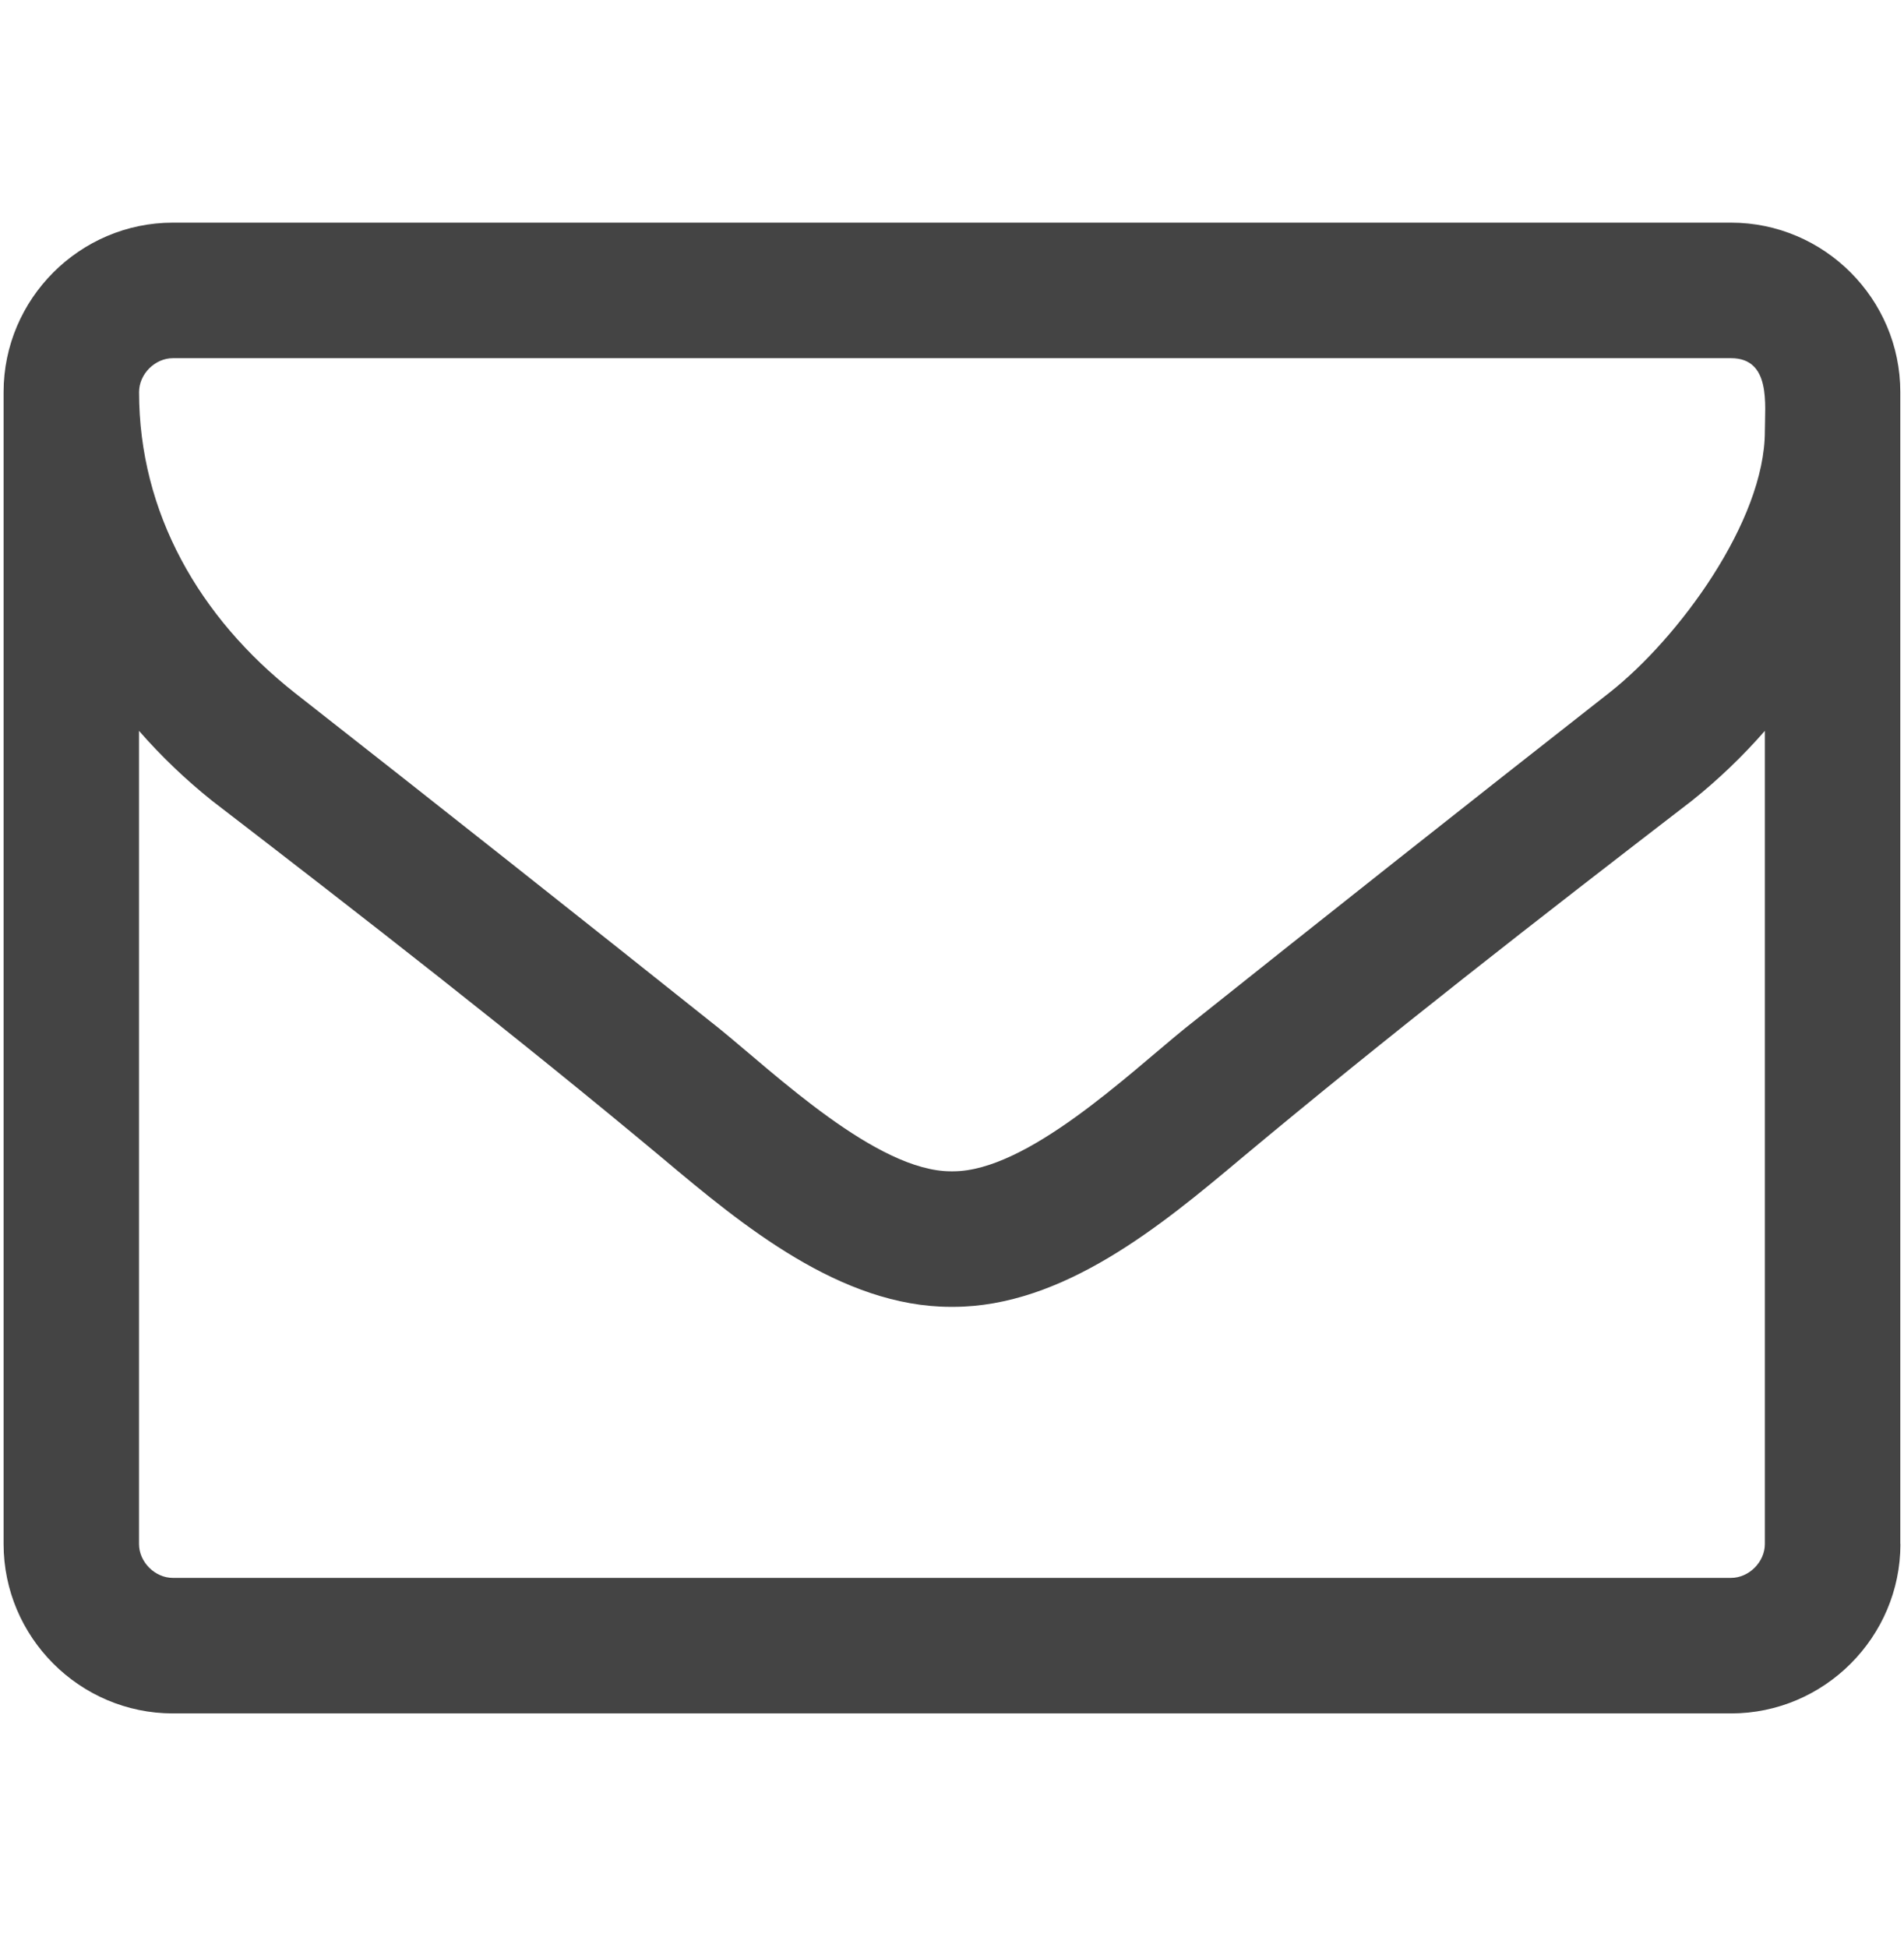 <?xml version="1.0" encoding="utf-8"?>
<!-- Generator: Adobe Illustrator 16.0.0, SVG Export Plug-In . SVG Version: 6.00 Build 0)  -->
<!DOCTYPE svg PUBLIC "-//W3C//DTD SVG 1.1//EN" "http://www.w3.org/Graphics/SVG/1.1/DTD/svg11.dtd">
<svg version="1.1" id="图形" xmlns="http://www.w3.org/2000/svg" xmlns:xlink="http://www.w3.org/1999/xlink" x="0px" y="0px"
	 width="80px" height="81.839px" viewBox="0 0 80 81.839" enable-background="new 0 0 80 81.839" xml:space="preserve">
<rect x="22.818" display="none" fill="#F1F1F1" width="80" height="81.839"/>
<g enable-background="new    ">
	<path fill="#444444" d="M79.85,64.855c0,3.913-3.203,7.116-7.117,7.116H7.266c-3.915,0-7.115-3.203-7.115-7.116V16.468
		c0-3.913,3.202-7.116,7.115-7.116H72.73c3.916,0,7.115,3.203,7.115,7.116v48.387H79.85z M72.73,15.045H7.266
		c-0.757,0-1.423,0.668-1.423,1.424c0,5.069,2.535,9.473,6.538,12.63c5.96,4.669,11.918,9.385,17.834,14.099
		c2.357,1.911,6.626,6.002,9.739,6.002H40h0.045c3.111,0,7.381-4.091,9.74-6.002c5.914-4.714,11.873-9.43,17.832-14.099
		c2.893-2.268,6.537-7.206,6.537-10.985C74.154,17.001,74.422,15.045,72.73,15.045z M74.154,30.699
		c-0.934,1.068-1.955,2.046-3.068,2.936c-6.359,4.892-12.766,9.872-18.945,15.031c-3.336,2.802-7.471,6.227-12.097,6.227h-0.045
		h-0.045c-4.625,0-8.761-3.423-12.097-6.227c-6.181-5.159-12.585-10.14-18.947-15.031c-1.112-0.89-2.136-1.868-3.069-2.936v34.156
		c0,0.756,0.667,1.423,1.424,1.423H72.73c0.754,0,1.424-0.667,1.424-1.423V30.699L74.154,30.699z"/>
</g>
</svg>
